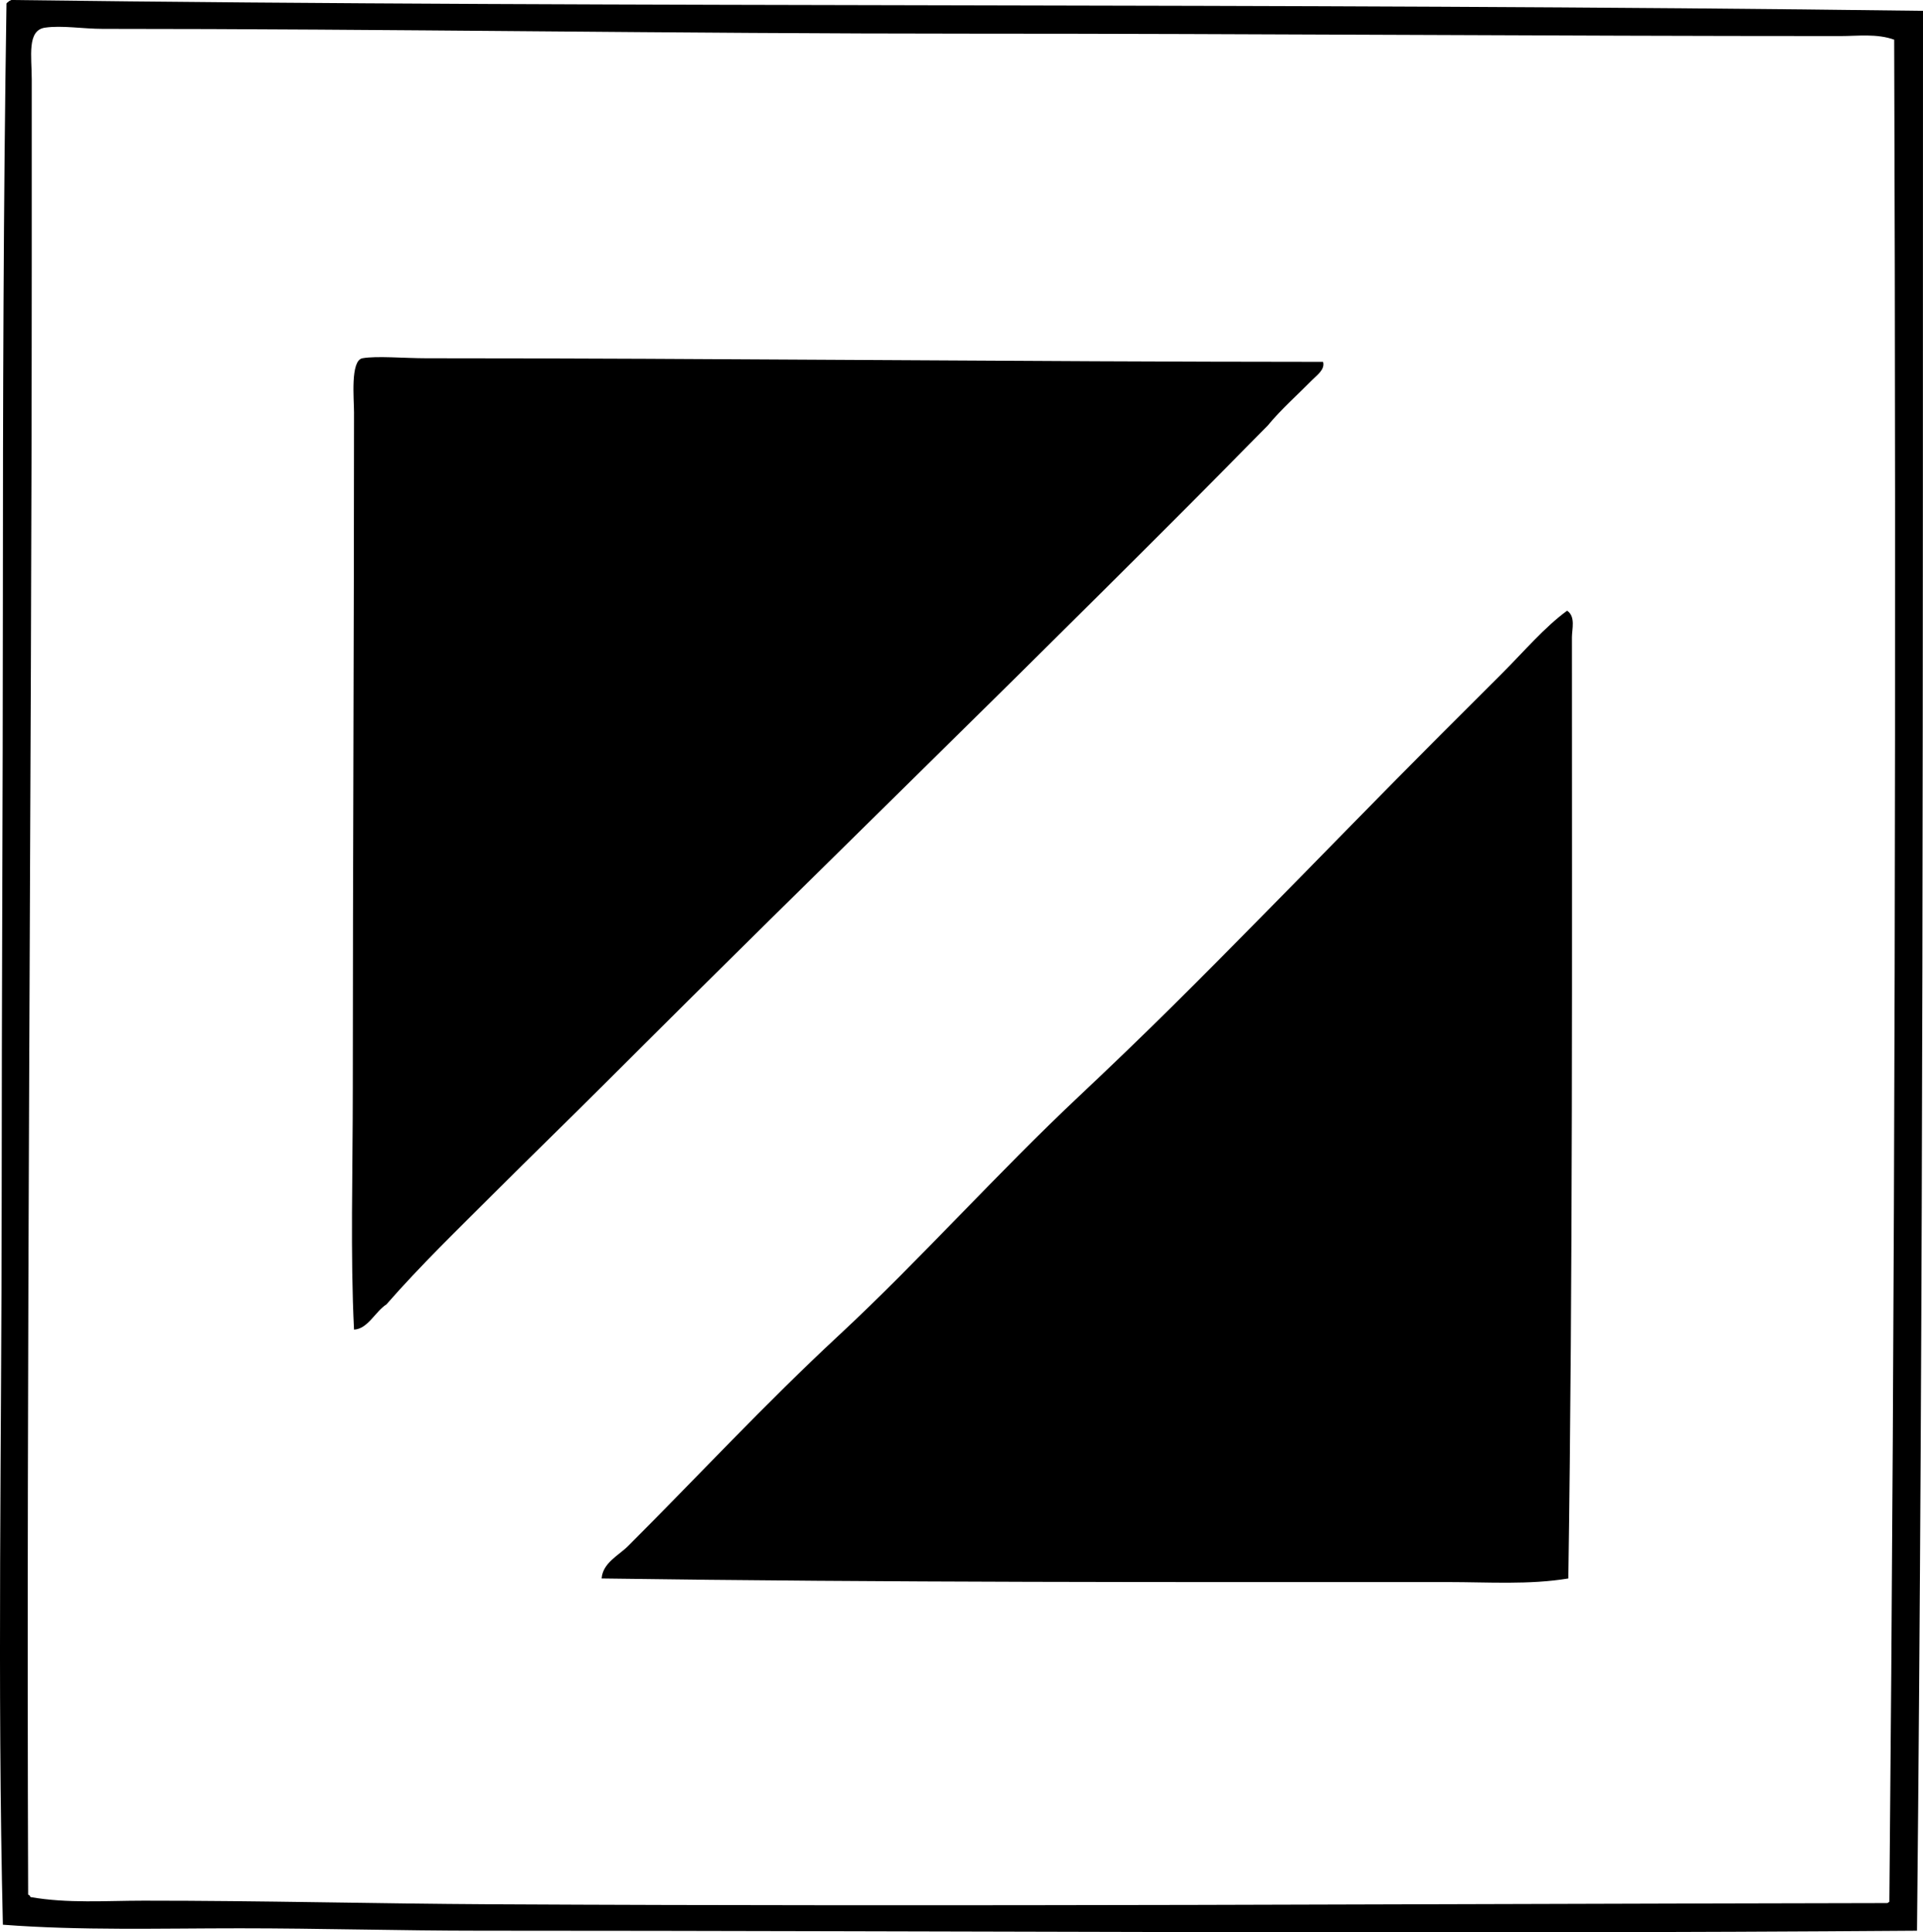 <?xml version="1.0" encoding="iso-8859-1"?>
<!-- Generator: Adobe Illustrator 19.2.0, SVG Export Plug-In . SVG Version: 6.00 Build 0)  -->
<svg version="1.1" xmlns="http://www.w3.org/2000/svg" xmlns:xlink="http://www.w3.org/1999/xlink" x="0px" y="0px"
	 viewBox="0 0 80.078 80.477" style="enable-background:new 0 0 80.078 80.477;" xml:space="preserve">
<g id="Zimmermann_x5F_Violinen">
	<path style="fill-rule:evenodd;clip-rule:evenodd;" d="M0.471,0c26.24,0.341,52.733,0.101,79.607,0.451
		c-0.01,26.433,0.025,53.214-0.25,79.958c-20.111,0.153-40.062,0.001-59.831,0c-3.327,0-6.675-0.1-10.014-0.1
		c-3.311,0-6.626,0.099-9.863-0.15c-0.237-10.035-0.051-20.146-0.05-30.091c0-8.467,0.049-16.605,0.05-25.084
		C0.121,16.915,0.141,8.445,0.27,0.2C0.262,0.142,0.282,0.111,0.321,0.1C0.358,0.054,0.411,0.024,0.471,0z M76.623,1.502
		c-12.183,0-24.392-0.1-36.199-0.1c-12.227,0-24.26-0.2-36.149-0.2c-0.826,0-1.701-0.154-2.403-0.05
		c-0.757,0.112-0.55,1.204-0.55,2.153c-0.001,2.727,0,5.066,0,7.41C1.319,33.561,1.09,56.136,1.172,78.907
		c0.056,0.011,0.078,0.056,0.1,0.101c1.549,0.272,3.131,0.15,4.707,0.15c4.936-0.001,9.648,0.124,14.469,0.15
		c19.565,0.104,39.115-0.017,58.129-0.05c0.051,0,0.06-0.04,0.1-0.05c0.236-25.071,0.287-52.403,0.201-77.555
		C78.159,1.392,77.36,1.502,76.623,1.502z"/>
	<path style="fill-rule:evenodd;clip-rule:evenodd;" d="M55.094,15.07c0.094,0.316-0.262,0.559-0.45,0.751
		c-0.583,0.596-1.303,1.231-1.852,1.903c-9.086,9.233-18.412,18.21-27.587,27.387c-1.527,1.527-3.079,3.029-4.606,4.556
		c-1.527,1.527-3.081,3.027-4.506,4.656c-0.469,0.301-0.775,1.023-1.351,1.051c-0.156-3.083-0.051-6.579-0.051-10.063
		c0.001-9.344,0.051-18.733,0.051-28.138c0-0.544-0.16-2.159,0.35-2.253c0.58-0.106,1.76,0,2.654,0
		C29.891,14.92,42.456,15.065,55.094,15.07z"/>
	<path style="fill-rule:evenodd;clip-rule:evenodd;" d="M65.258,25.435c0.363,0.242,0.201,0.768,0.201,1.101
		c0,13.028,0.04,26.392-0.15,39.204c-1.642,0.271-3.341,0.15-5.007,0.15c-11.565,0.001-23.3,0.021-35.248-0.15
		c0.043-0.649,0.713-0.963,1.101-1.352c2.874-2.874,5.735-5.949,8.762-8.762c3.438-3.195,6.595-6.761,10.063-10.014
		c5.107-4.79,10.028-10.028,15.07-15.07c0.8-0.8,1.663-1.663,2.504-2.503C63.48,27.113,64.315,26.125,65.258,25.435z"/>
</g>
<g id="Layer_1">
</g>
</svg>
